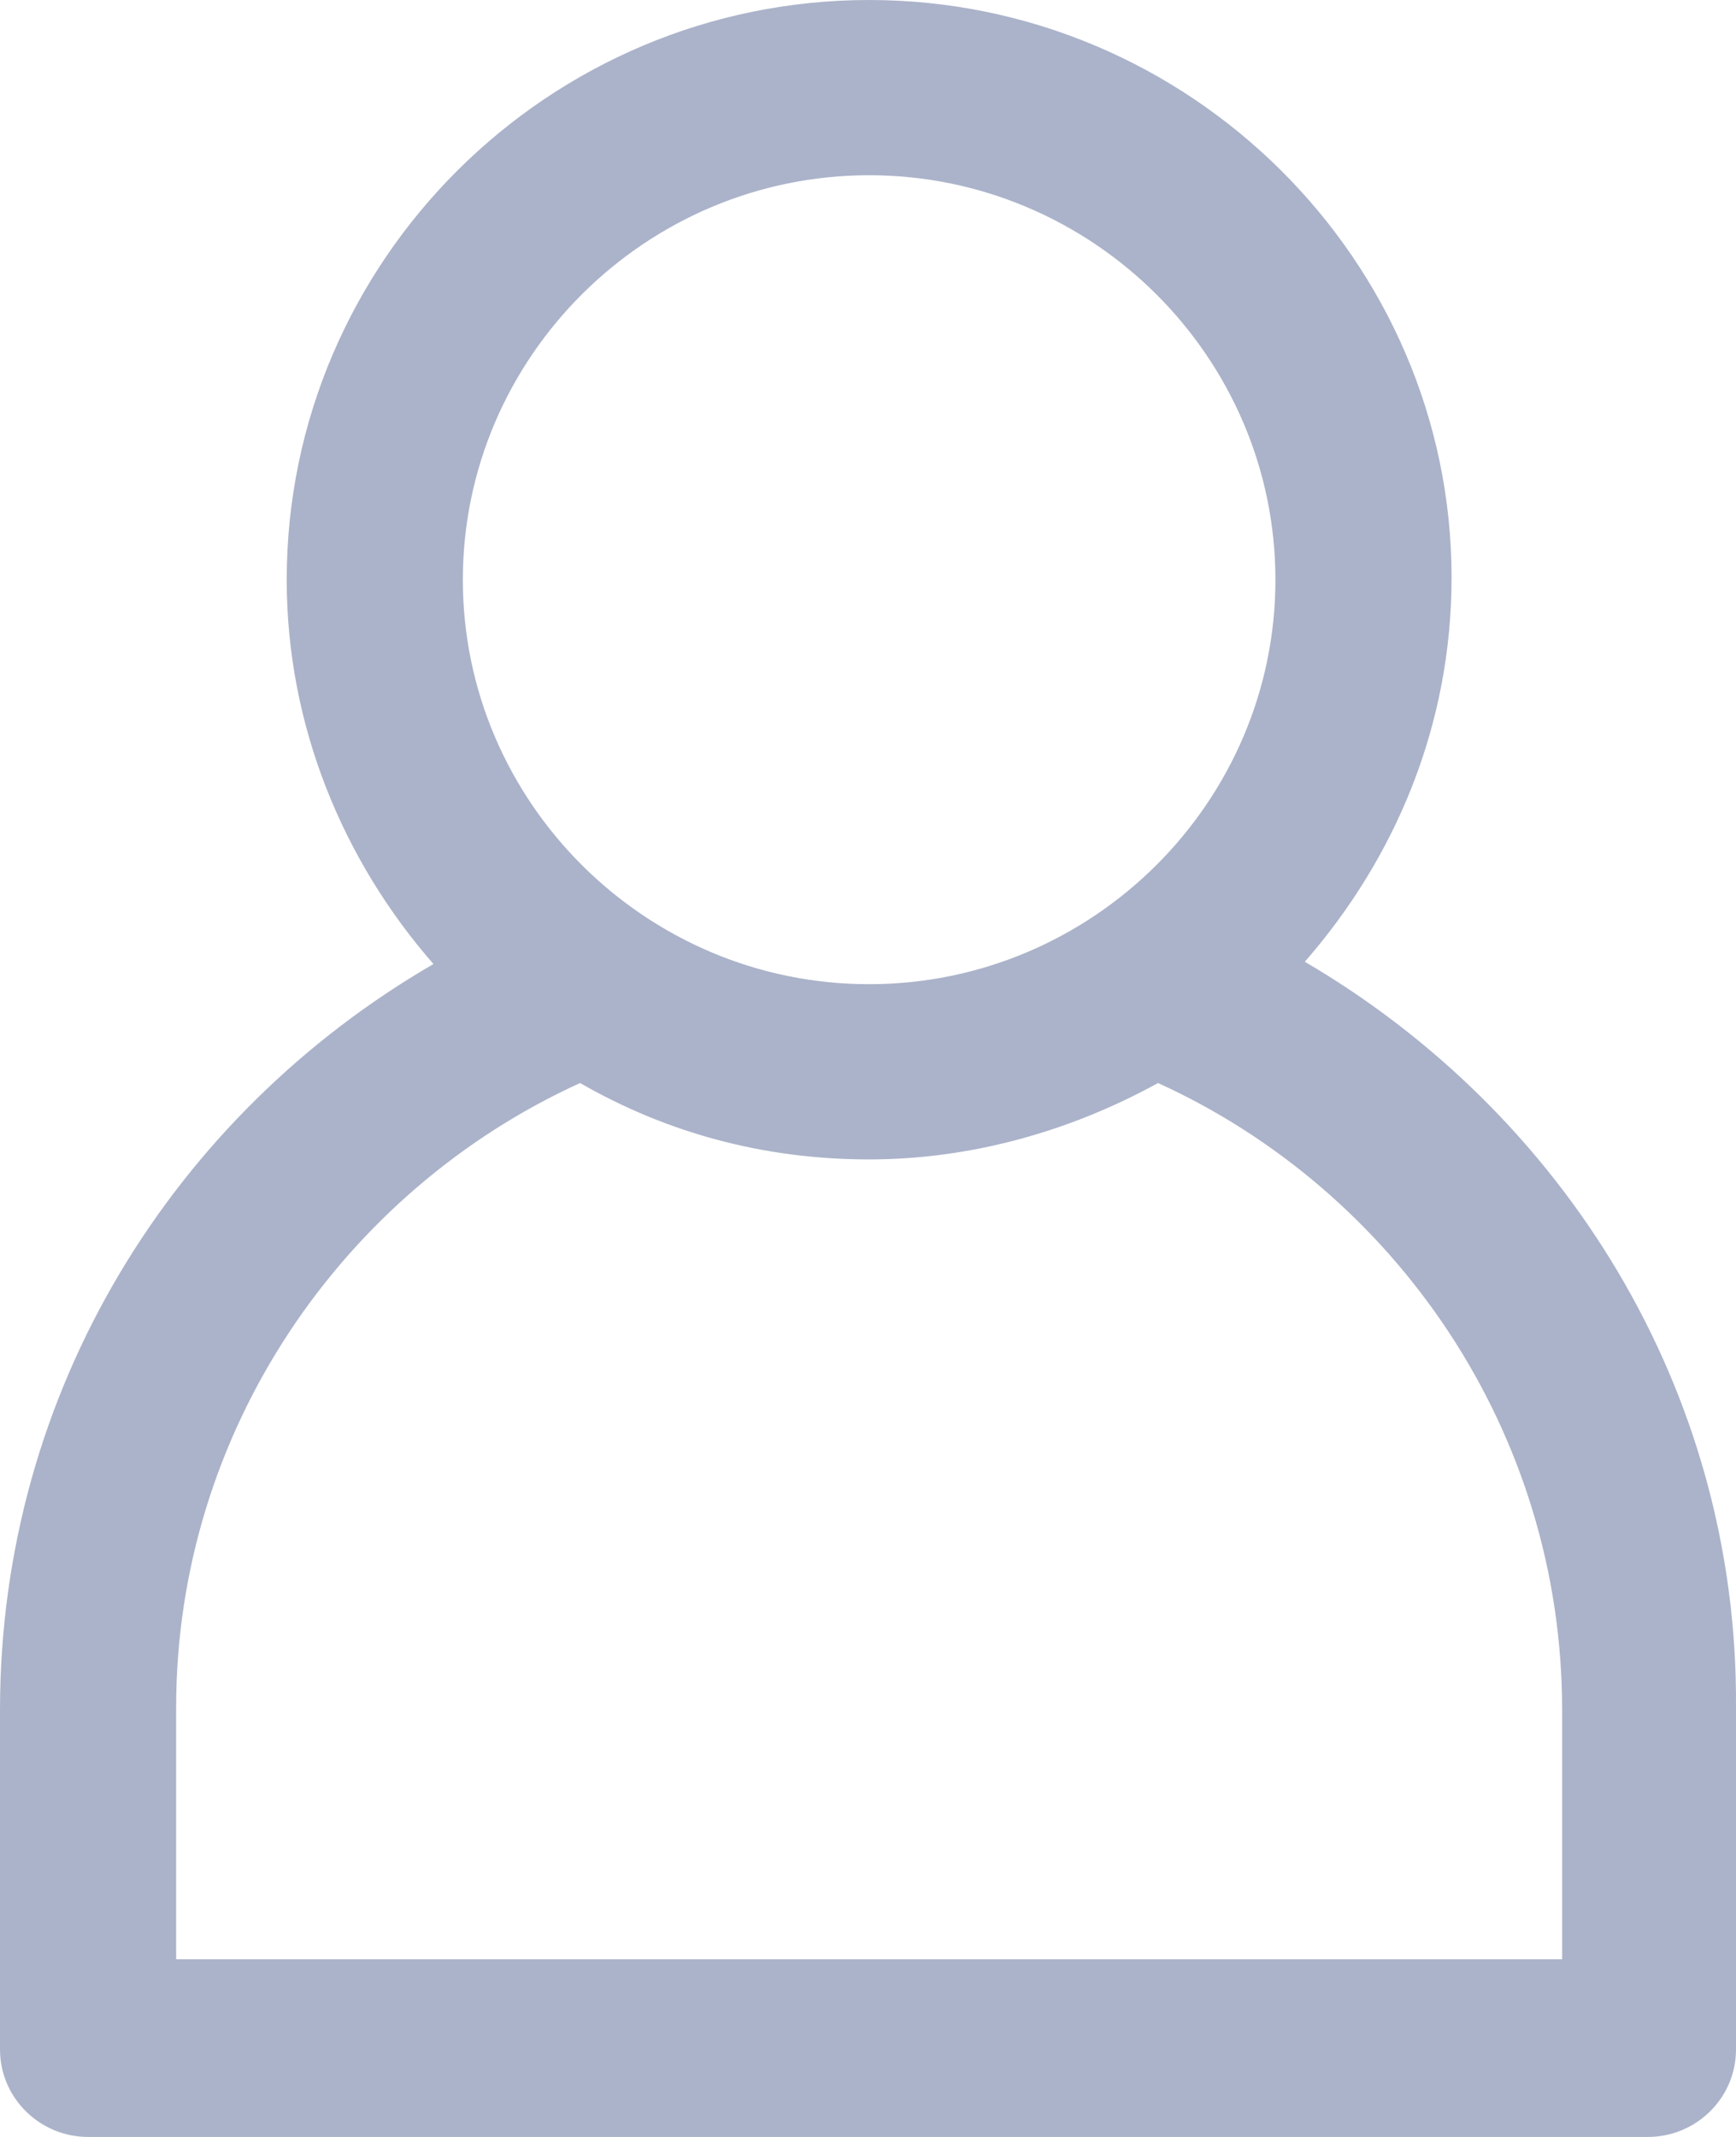<svg width="13" height="16" viewBox="0 0 13 16" fill="none" xmlns="http://www.w3.org/2000/svg">
<path d="M9.771 7.201C10.447 6.427 10.87 5.434 10.87 4.324C10.87 1.952 8.909 0 6.508 0C4.108 0 2.147 1.952 2.147 4.341C2.147 5.434 2.569 6.444 3.246 7.218C1.302 8.345 0 10.415 0 12.803V15.344C0 15.714 0.304 16 0.659 16H12.341C12.696 16 13 15.714 13 15.344V12.786C13.017 10.398 11.698 8.328 9.771 7.201L9.771 7.201ZM6.508 1.312C8.182 1.312 9.551 2.675 9.551 4.341C9.551 6.006 8.182 7.369 6.508 7.369C4.835 7.369 3.466 6.006 3.466 4.341C3.466 2.675 4.835 1.312 6.508 1.312ZM11.698 14.67H1.319V12.786C1.319 10.717 2.569 8.917 4.344 8.109C4.987 8.479 5.714 8.681 6.508 8.681C7.286 8.681 8.03 8.462 8.672 8.109C10.447 8.917 11.698 10.717 11.698 12.803V14.67Z" fill="#ABB3CA"/>
</svg>
